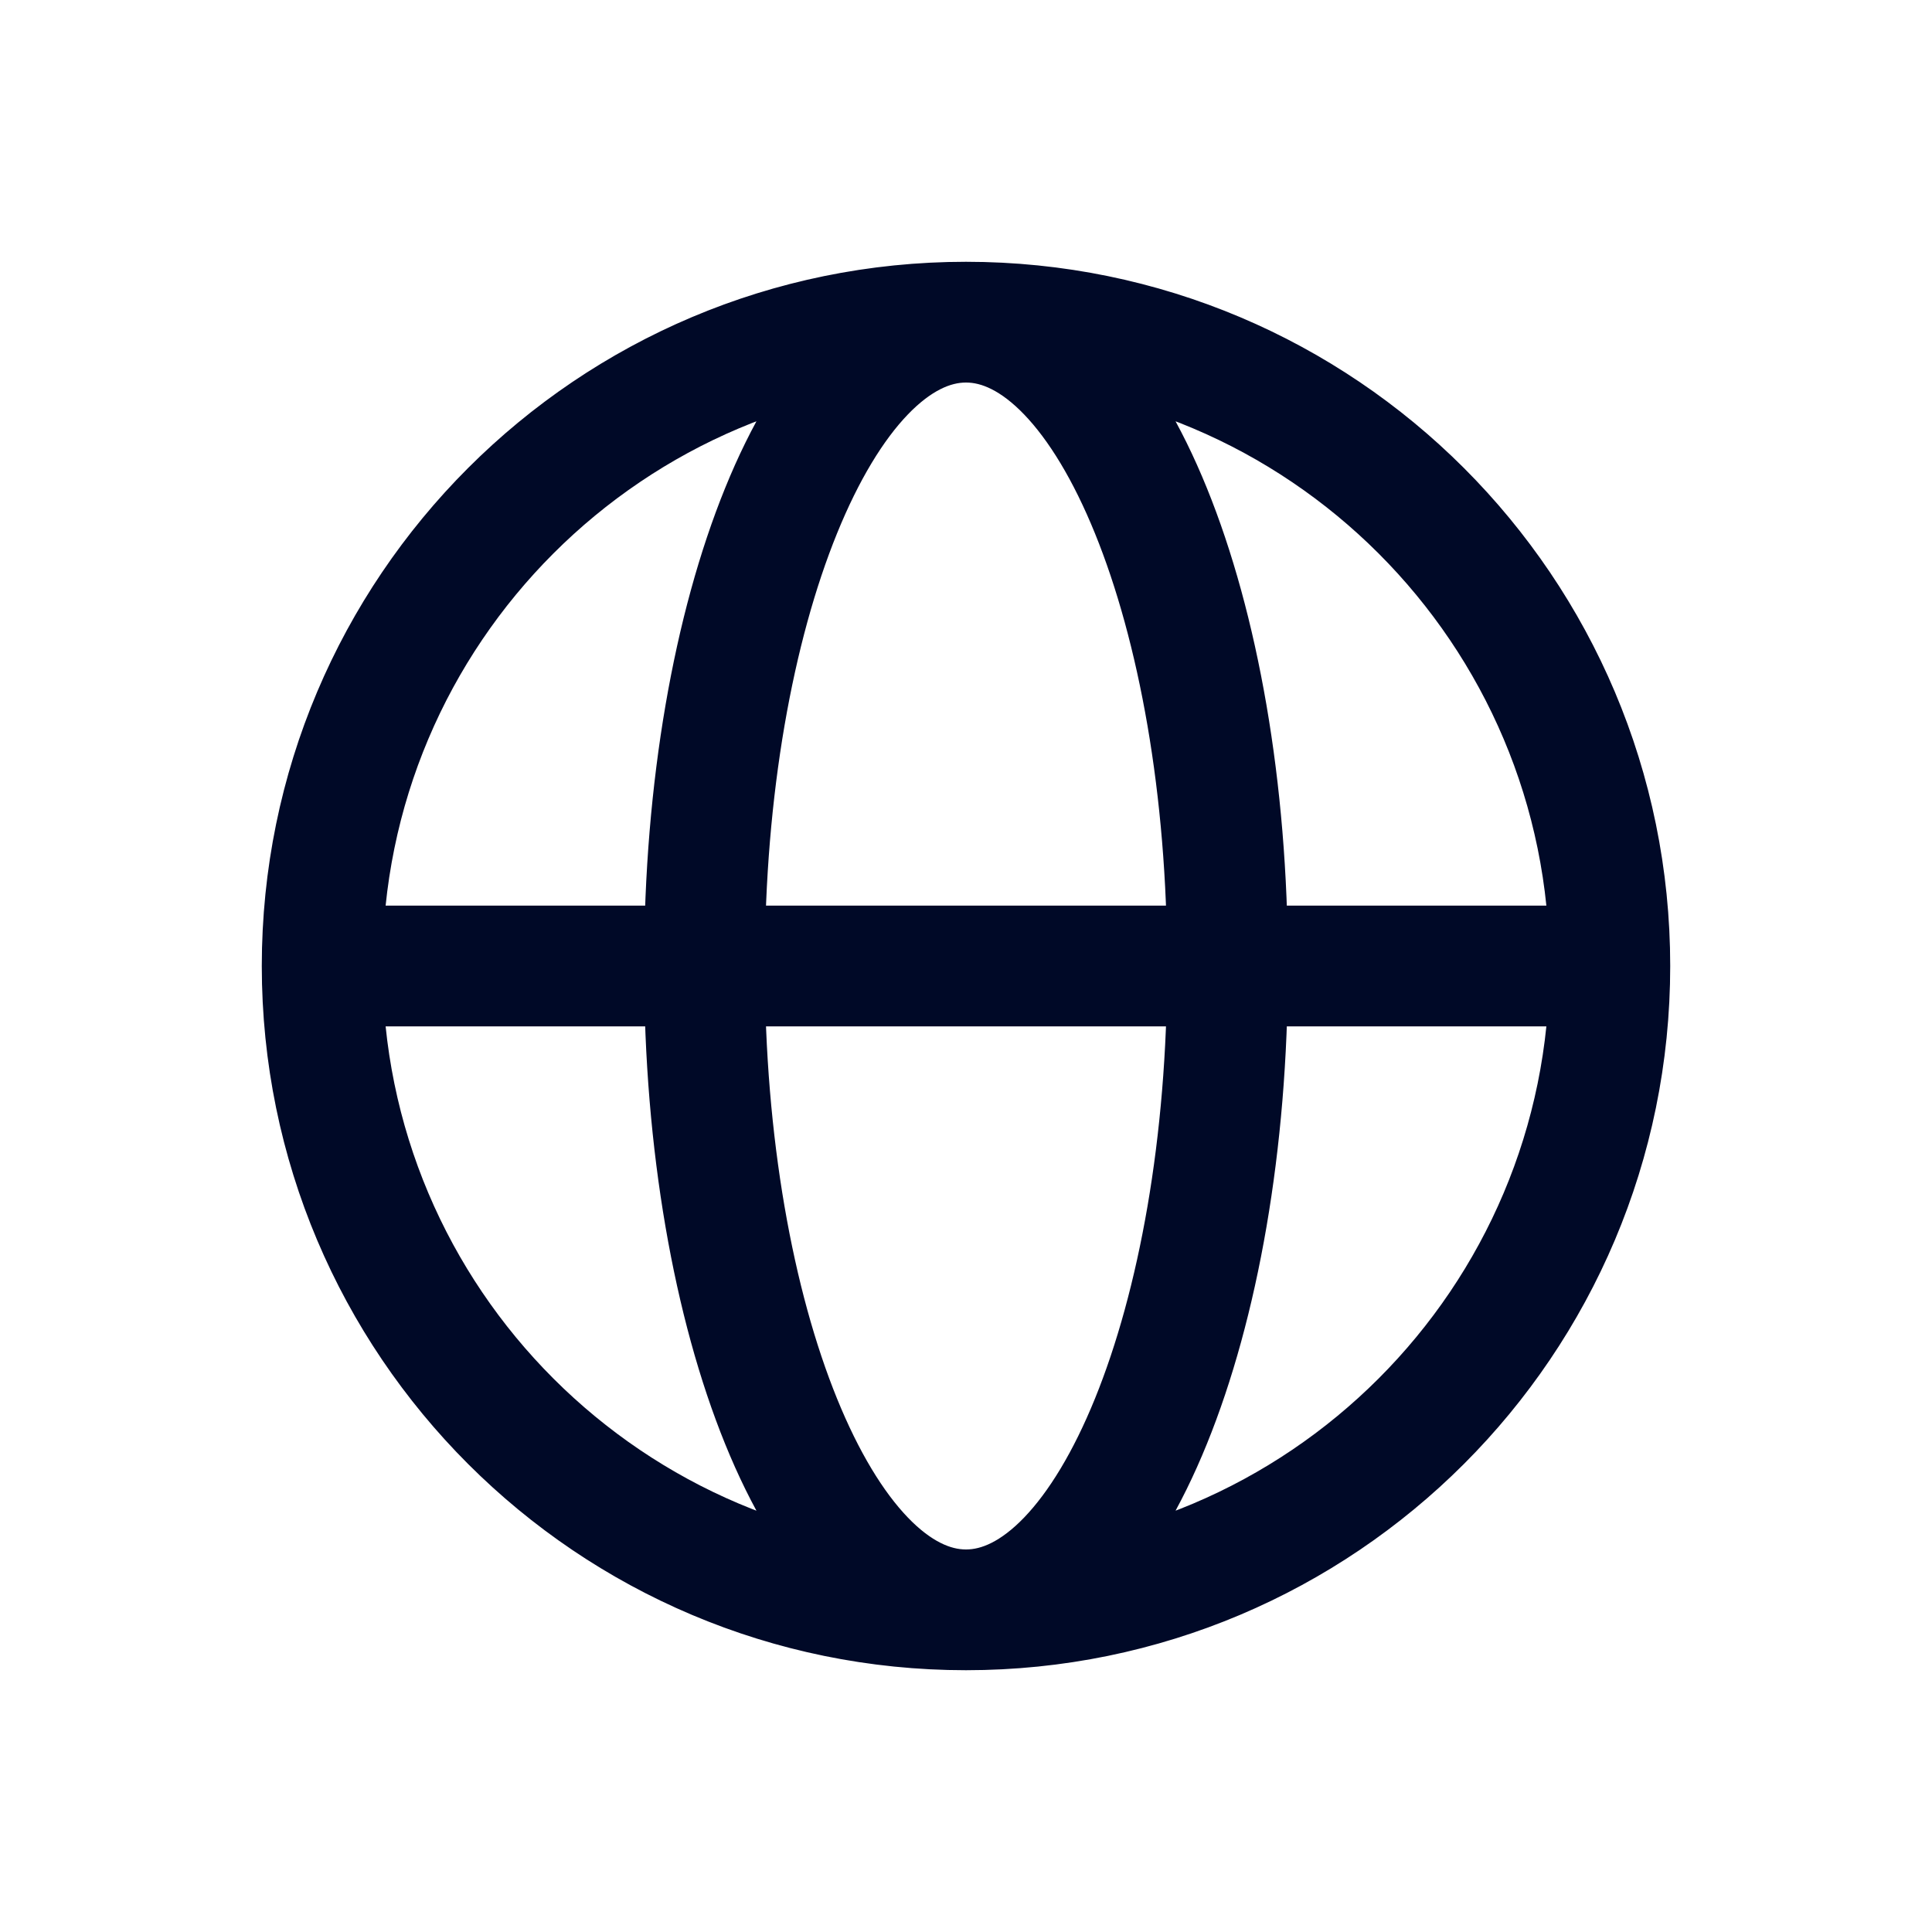 <svg width="24" height="24" viewBox="0 0 24 24" fill="none" xmlns="http://www.w3.org/2000/svg">
<path d="M19.998 12C19.998 16.417 16.417 19.998 12 19.998M19.998 12C19.998 7.583 16.417 4.002 12 4.002M19.998 12H4.002M12 19.998C7.583 19.998 4.002 16.417 4.002 12M12 19.998C13.794 19.998 15.249 16.417 15.249 12C15.249 7.583 13.794 4.002 12 4.002M12 19.998C10.206 19.998 8.751 16.417 8.751 12C8.751 7.583 10.206 4.002 12 4.002M4.002 12C4.002 7.583 7.583 4.002 12 4.002" stroke="#000927" stroke-width="1.5" stroke-miterlimit="10" stroke-linecap="round" stroke-linejoin="round"/>
</svg>
